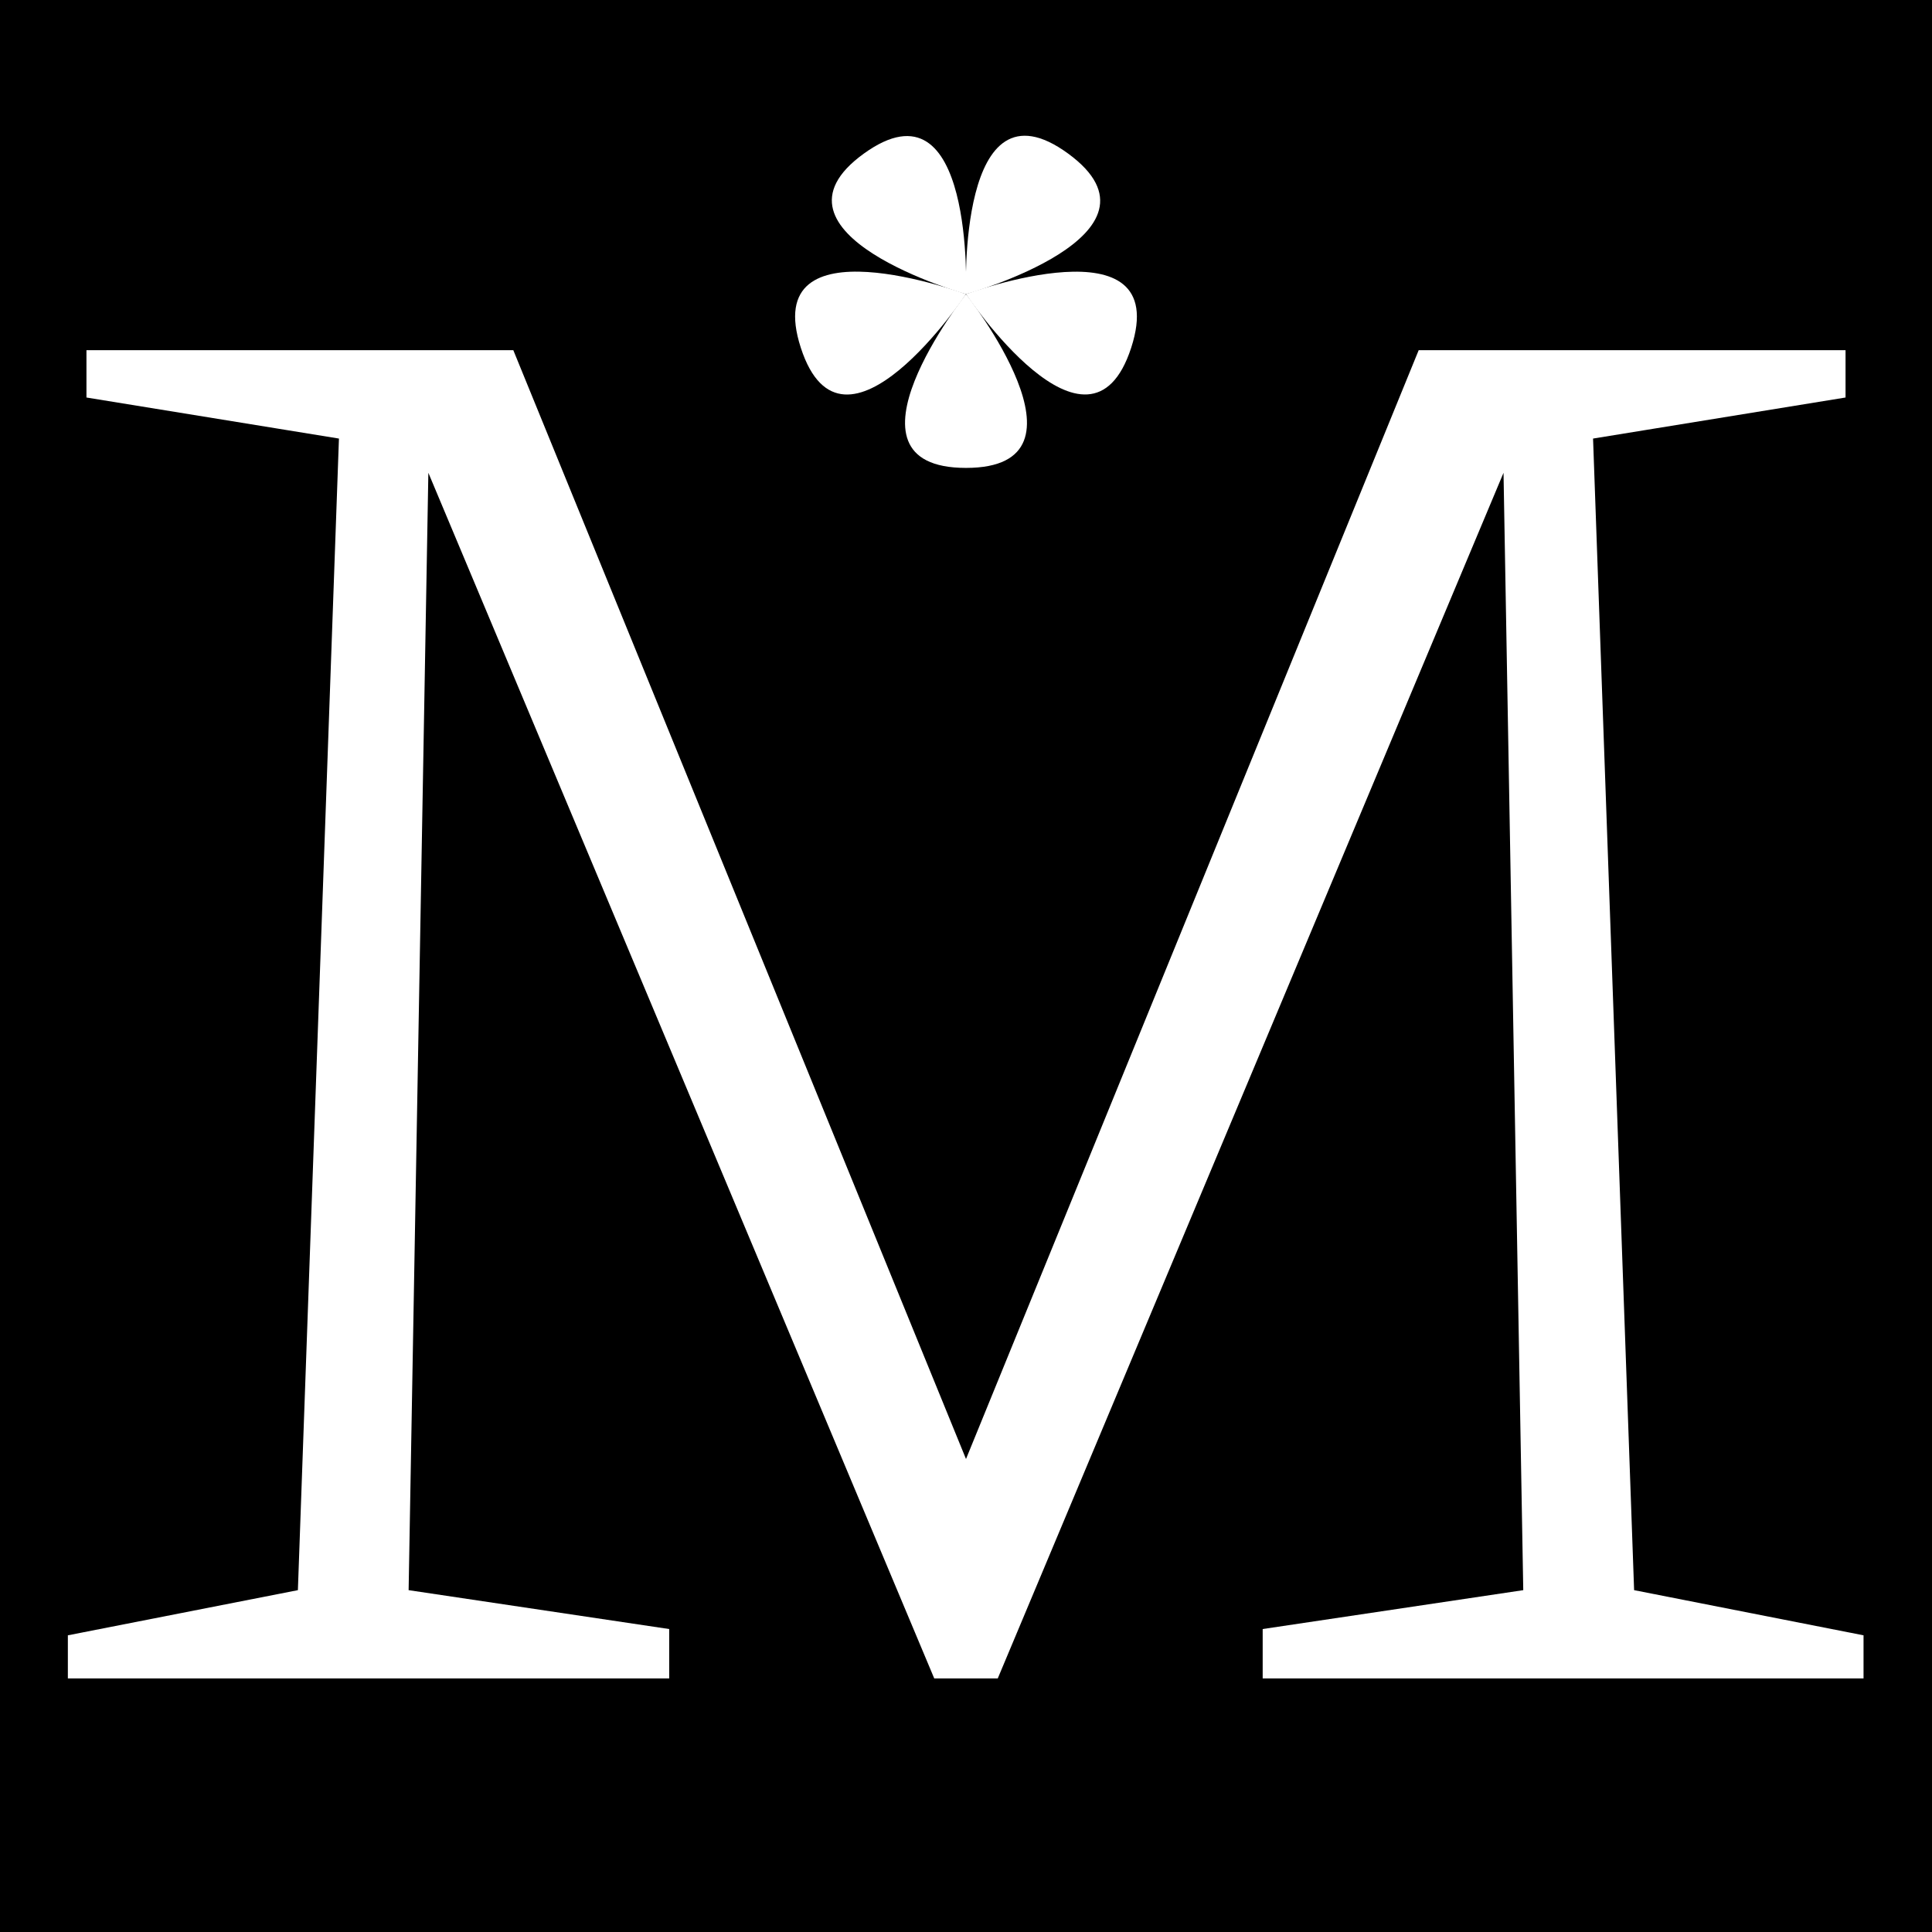 <svg xmlns="http://www.w3.org/2000/svg" width="16" height="16" viewBox="0 0 16 16"><rect width="16" height="16"/><path d="M12.615,13.169l-.17-9.622.154.017L8.263,13.9H7.737L3.4,3.564l.154-.017-.17,9.622,2.158.322V13.9H.562v-.357l1.905-.374.34-9.537L.716,3.292V2.9H4.251l3.894,9.538h-.29L11.749,2.9h3.535v.392l-2.091.34.34,9.537,1.9.374V13.9H10.457v-.409Z" style="fill:#fff"/><path d="M8,2.436S9.136,3.875,8,3.875,8,2.436,8,2.436" style="fill:#fff"/><path d="M8,2.436S6.983,3.961,6.632,2.88,8,2.436,8,2.436" style="fill:#fff"/><path d="M8,2.436S9.719,1.8,9.368,2.88,8,2.436,8,2.436" style="fill:#fff"/><path d="M8,2.436s-1.765-.5-.846-1.164S8,2.436,8,2.436" style="fill:#fff"/><path d="M8,2.436S7.927.6,8.846,1.272,8,2.436,8,2.436" style="fill:#fff"/></svg>